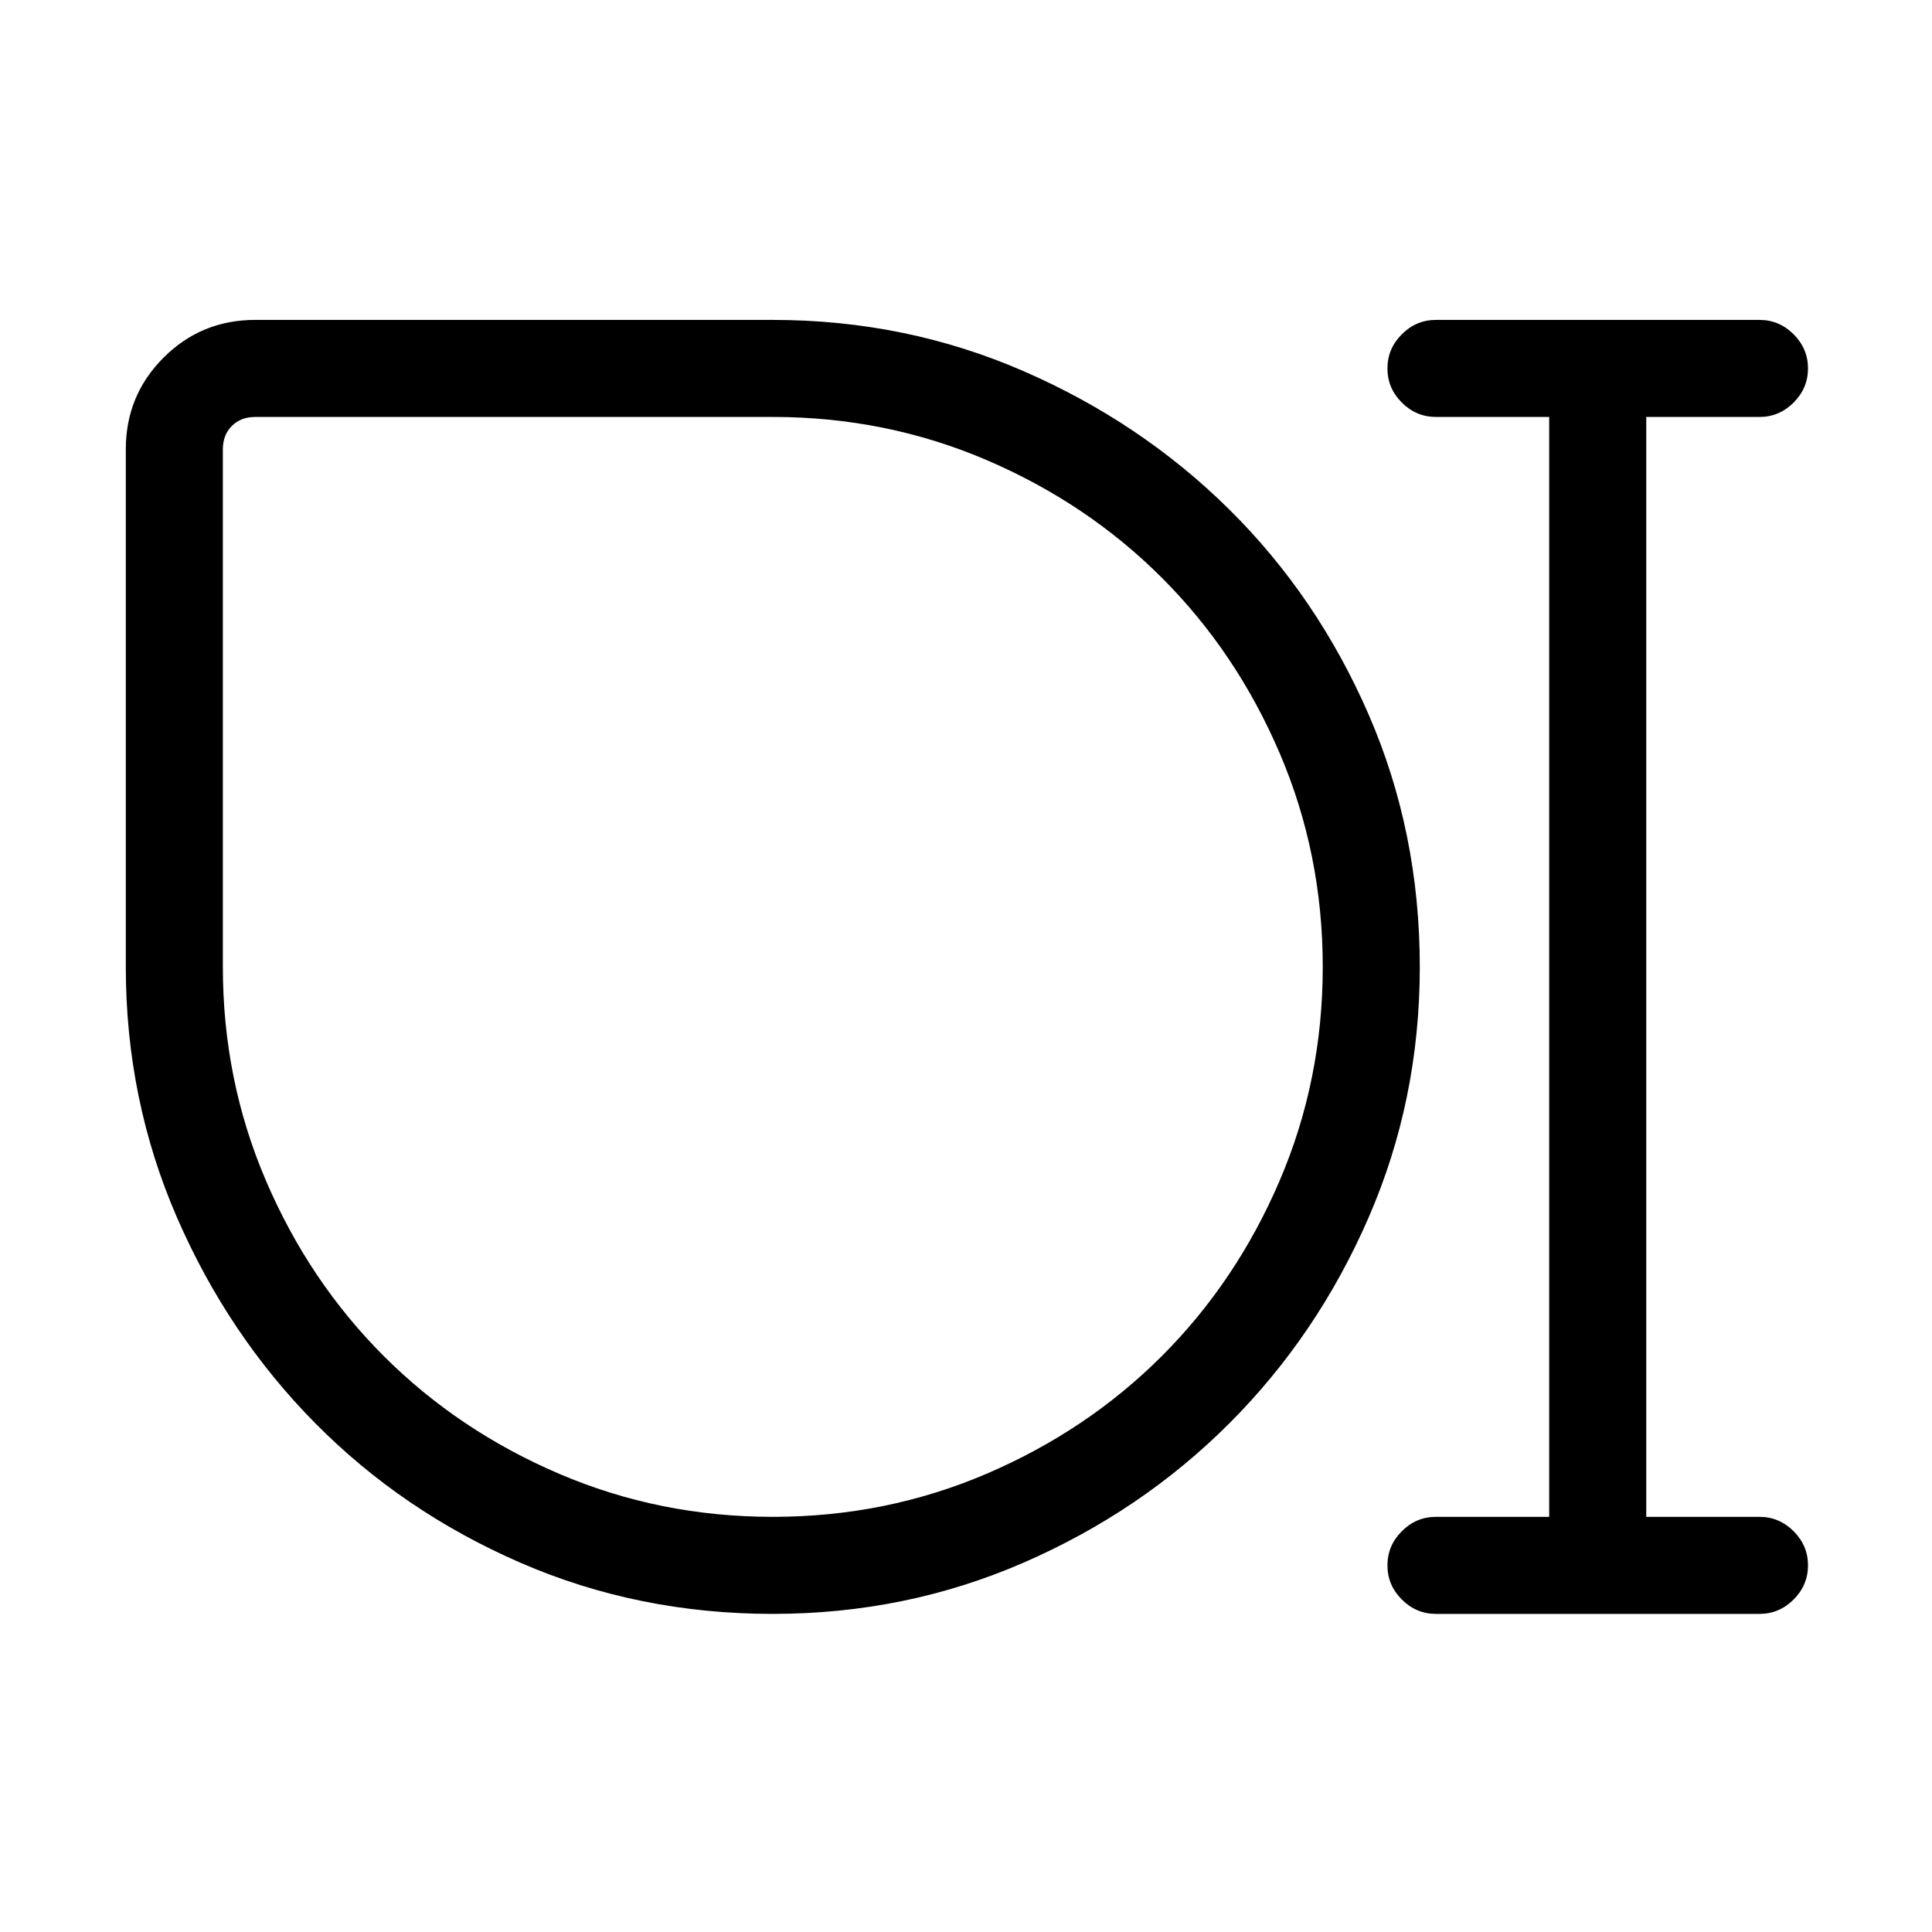 <svg width="1075" height="1075" viewBox="0 0 1075 1075" fill="none" xmlns="http://www.w3.org/2000/svg">
<path d="M430 898C380 898 333.167 888.5 289.5 869.5C245.833 850.5 207.833 824.667 175.5 792C143.167 759.333 117.5 721.167 98.5 677.5C79.5 633.833 70 587.333 70 538V250C70 230 77 213 91 199C105 185 122 178 142 178H430C479.333 178 525.833 187.5 569.5 206.5C613.167 225.5 651.333 251.167 684 283.5C716.667 315.833 742.5 353.833 761.5 397.5C780.5 441.167 790 488 790 538C790 587.333 780.5 633.833 761.5 677.5C742.5 721.167 716.667 759.333 684 792C651.333 824.667 613.167 850.5 569.5 869.5C525.833 888.5 479.333 898 430 898ZM142 232C136.667 232 132.333 233.667 129 237C125.667 240.333 124 244.667 124 250V538C124 580 132 619.667 148 657C164 694.333 185.833 726.833 213.5 754.5C241.167 782.167 273.667 804 311 820C348.333 836 388 844 430 844C472 844 511.667 836 549 820C586.333 804 618.833 782.167 646.5 754.5C674.167 726.833 696 694.333 712 657C728 619.667 736 580 736 538C736 496 728 456.333 712 419C696 381.667 674.167 349.167 646.5 321.5C618.833 293.833 586.333 272 549 256C511.667 240 472 232 430 232H142ZM799 898C791.667 898 785.333 895.333 780 890C774.667 884.667 772 878.333 772 871C772 863.667 774.667 857.333 780 852C785.333 846.667 791.667 844 799 844H862V232H799C791.667 232 785.333 229.333 780 224C774.667 218.667 772 212.333 772 205C772 197.667 774.667 191.333 780 186C785.333 180.667 791.667 178 799 178H979C986.333 178 992.667 180.667 998 186C1003.33 191.333 1006 197.667 1006 205C1006 212.333 1003.33 218.667 998 224C992.667 229.333 986.333 232 979 232H916V844H979C986.333 844 992.667 846.667 998 852C1003.33 857.333 1006 863.667 1006 871C1006 878.333 1003.33 884.667 998 890C992.667 895.333 986.333 898 979 898H799Z" fill="black"/>
</svg>
